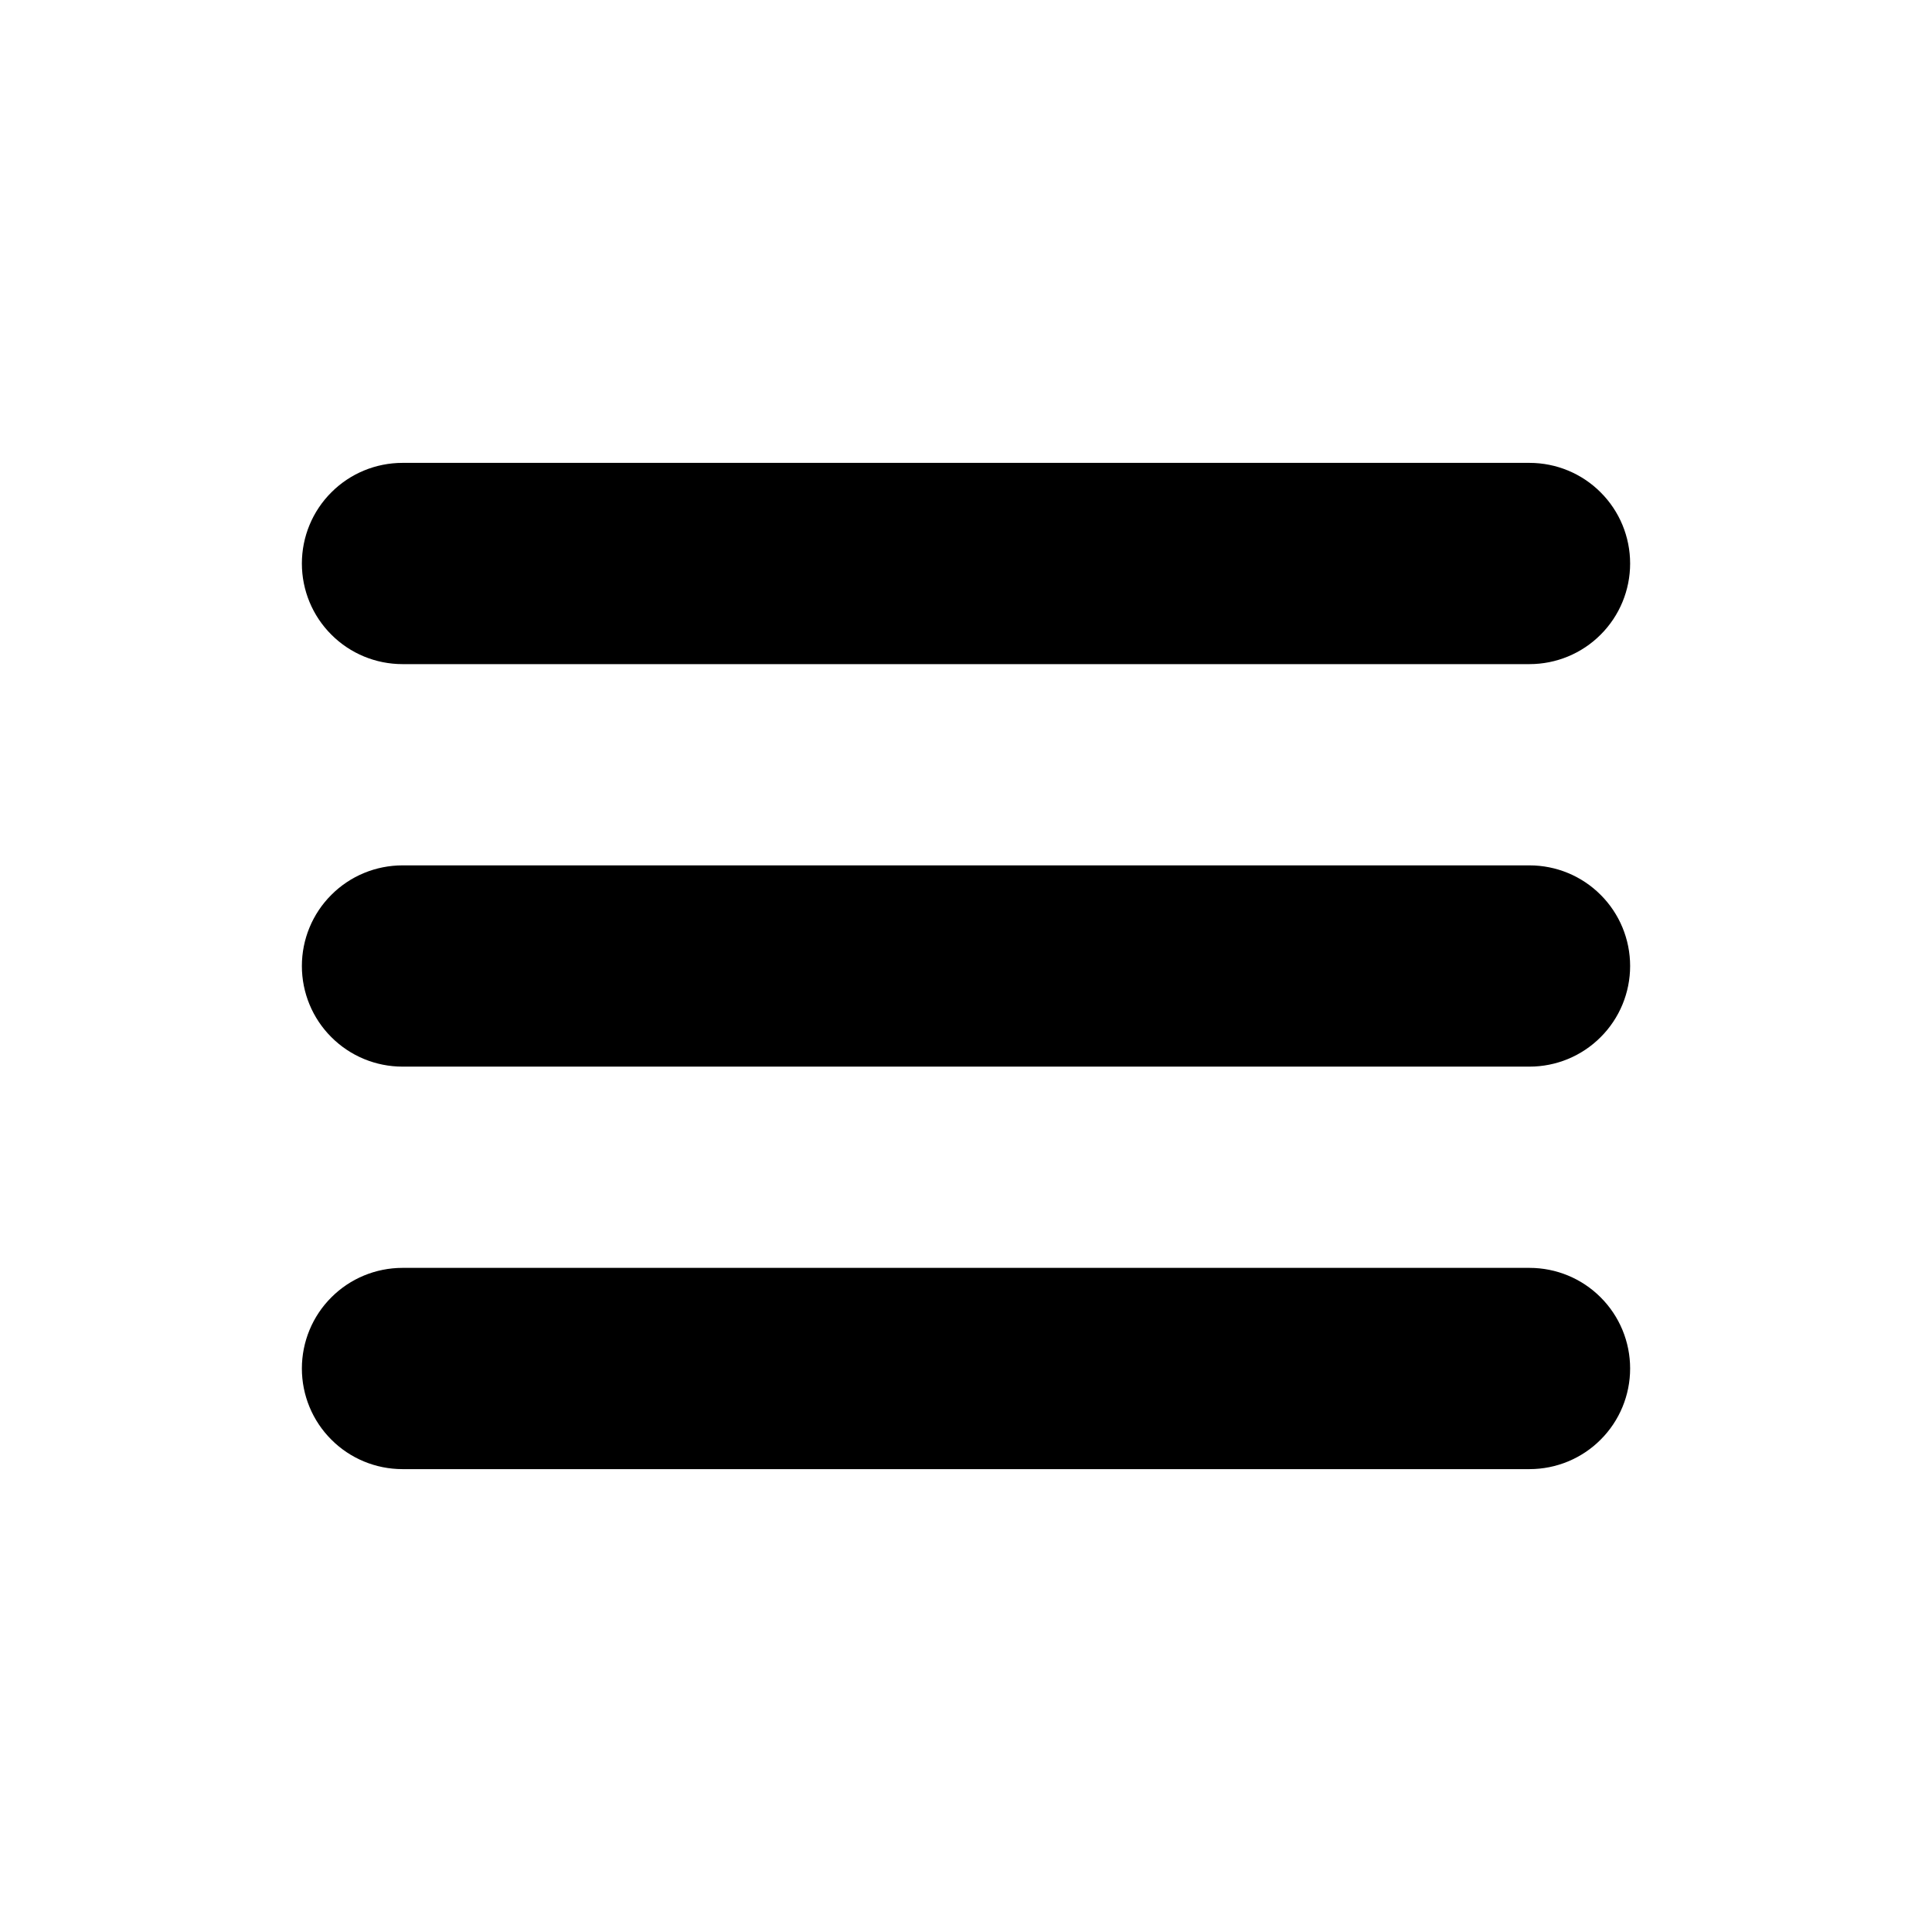 <svg width="24" height="24" viewBox="0 0 24 24" fill="none" xmlns="http://www.w3.org/2000/svg">
<path d="M4 7C4 6.735 4.105 6.48 4.293 6.293C4.48 6.105 4.735 6 5 6H19C19.265 6 19.52 6.105 19.707 6.293C19.895 6.48 20 6.735 20 7C20 7.265 19.895 7.52 19.707 7.707C19.52 7.895 19.265 8 19 8H5C4.735 8 4.48 7.895 4.293 7.707C4.105 7.52 4 7.265 4 7ZM4 12C4 11.735 4.105 11.48 4.293 11.293C4.48 11.105 4.735 11 5 11H19C19.265 11 19.52 11.105 19.707 11.293C19.895 11.48 20 11.735 20 12C20 12.265 19.895 12.52 19.707 12.707C19.52 12.895 19.265 13 19 13H5C4.735 13 4.48 12.895 4.293 12.707C4.105 12.52 4 12.265 4 12ZM4 17C4 16.735 4.105 16.48 4.293 16.293C4.48 16.105 4.735 16 5 16H19C19.265 16 19.52 16.105 19.707 16.293C19.895 16.48 20 16.735 20 17C20 17.265 19.895 17.52 19.707 17.707C19.52 17.895 19.265 18 19 18H5C4.735 18 4.48 17.895 4.293 17.707C4.105 17.52 4 17.265 4 17Z" fill="black" stroke="black" stroke-width="0.5"/>
</svg>
